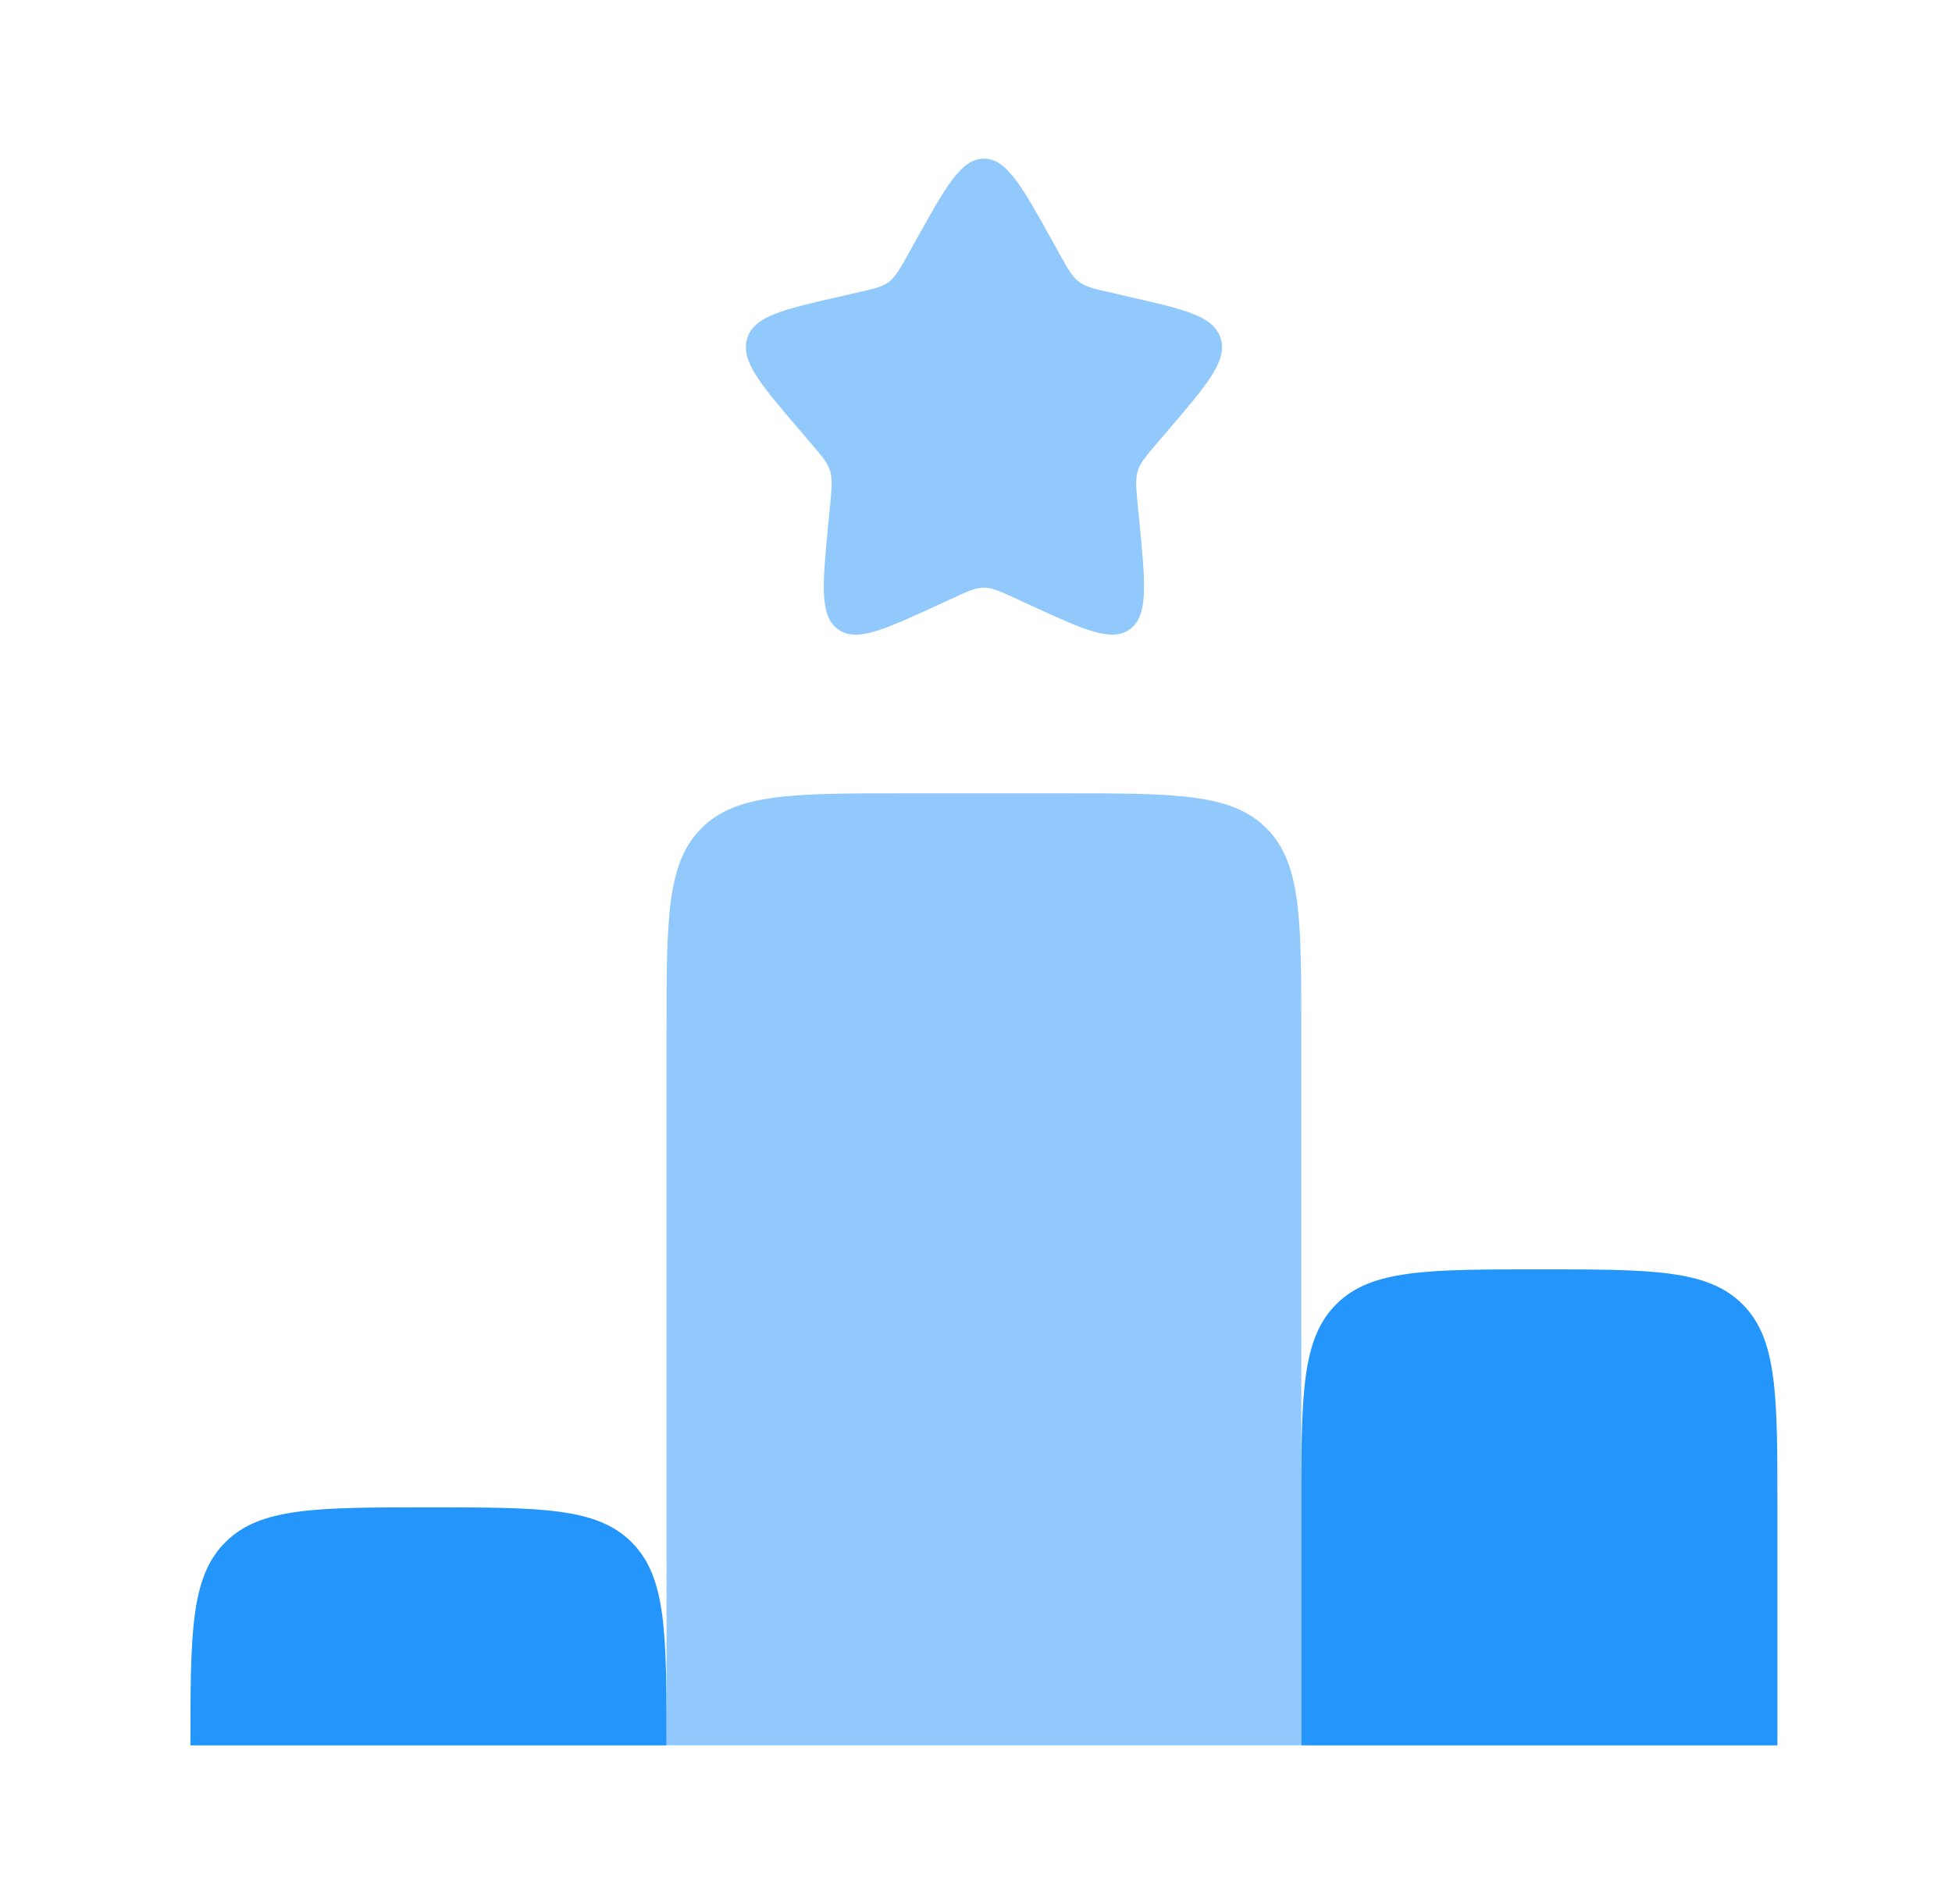 <svg width="41" height="40" viewBox="0 0 41 40" fill="none" xmlns="http://www.w3.org/2000/svg">
<path opacity="0.5" d="M19.243 5.038C19.877 3.9 20.193 3.333 20.667 3.333C21.14 3.333 21.457 3.9 22.09 5.038L22.253 5.331C22.433 5.655 22.523 5.815 22.663 5.921C22.805 6.028 22.98 6.068 23.33 6.146L23.647 6.22C24.877 6.498 25.492 6.636 25.638 7.106C25.785 7.578 25.365 8.068 24.527 9.048L24.31 9.301C24.072 9.58 23.952 9.718 23.898 9.891C23.845 10.065 23.863 10.25 23.898 10.621L23.932 10.96C24.058 12.268 24.122 12.923 23.74 13.213C23.357 13.505 22.78 13.238 21.628 12.708L21.332 12.571C21.003 12.421 20.84 12.345 20.667 12.345C20.493 12.345 20.33 12.421 20.002 12.571L19.705 12.708C18.553 13.238 17.977 13.505 17.593 13.213C17.21 12.923 17.275 12.268 17.402 10.96L17.435 10.621C17.47 10.25 17.488 10.065 17.435 9.891C17.382 9.72 17.262 9.58 17.023 9.301L16.807 9.048C15.968 8.068 15.548 7.578 15.695 7.106C15.842 6.636 16.457 6.498 17.687 6.22L18.003 6.146C18.353 6.068 18.528 6.03 18.67 5.921C18.81 5.815 18.9 5.655 19.08 5.331L19.243 5.038ZM22.333 16.666H19C16.643 16.666 15.465 16.666 14.733 17.4C14 18.13 14 19.308 14 21.666V36.666H27.333V21.666C27.333 19.31 27.333 18.131 26.6 17.4C25.87 16.666 24.692 16.666 22.333 16.666Z" fill="#2495FB"/>
<path d="M13.267 32.4C12.537 31.667 11.358 31.667 9 31.667C6.643 31.667 5.465 31.667 4.733 32.4C4 33.13 4 34.309 4 36.667H14C14 34.31 14 33.132 13.267 32.4ZM27.333 31.667V36.667H37.333V31.667C37.333 29.31 37.333 28.132 36.6 27.4C35.87 26.667 34.692 26.667 32.333 26.667C29.977 26.667 28.798 26.667 28.067 27.4C27.333 28.13 27.333 29.309 27.333 31.667Z" fill="#2495FB"/>
</svg>
